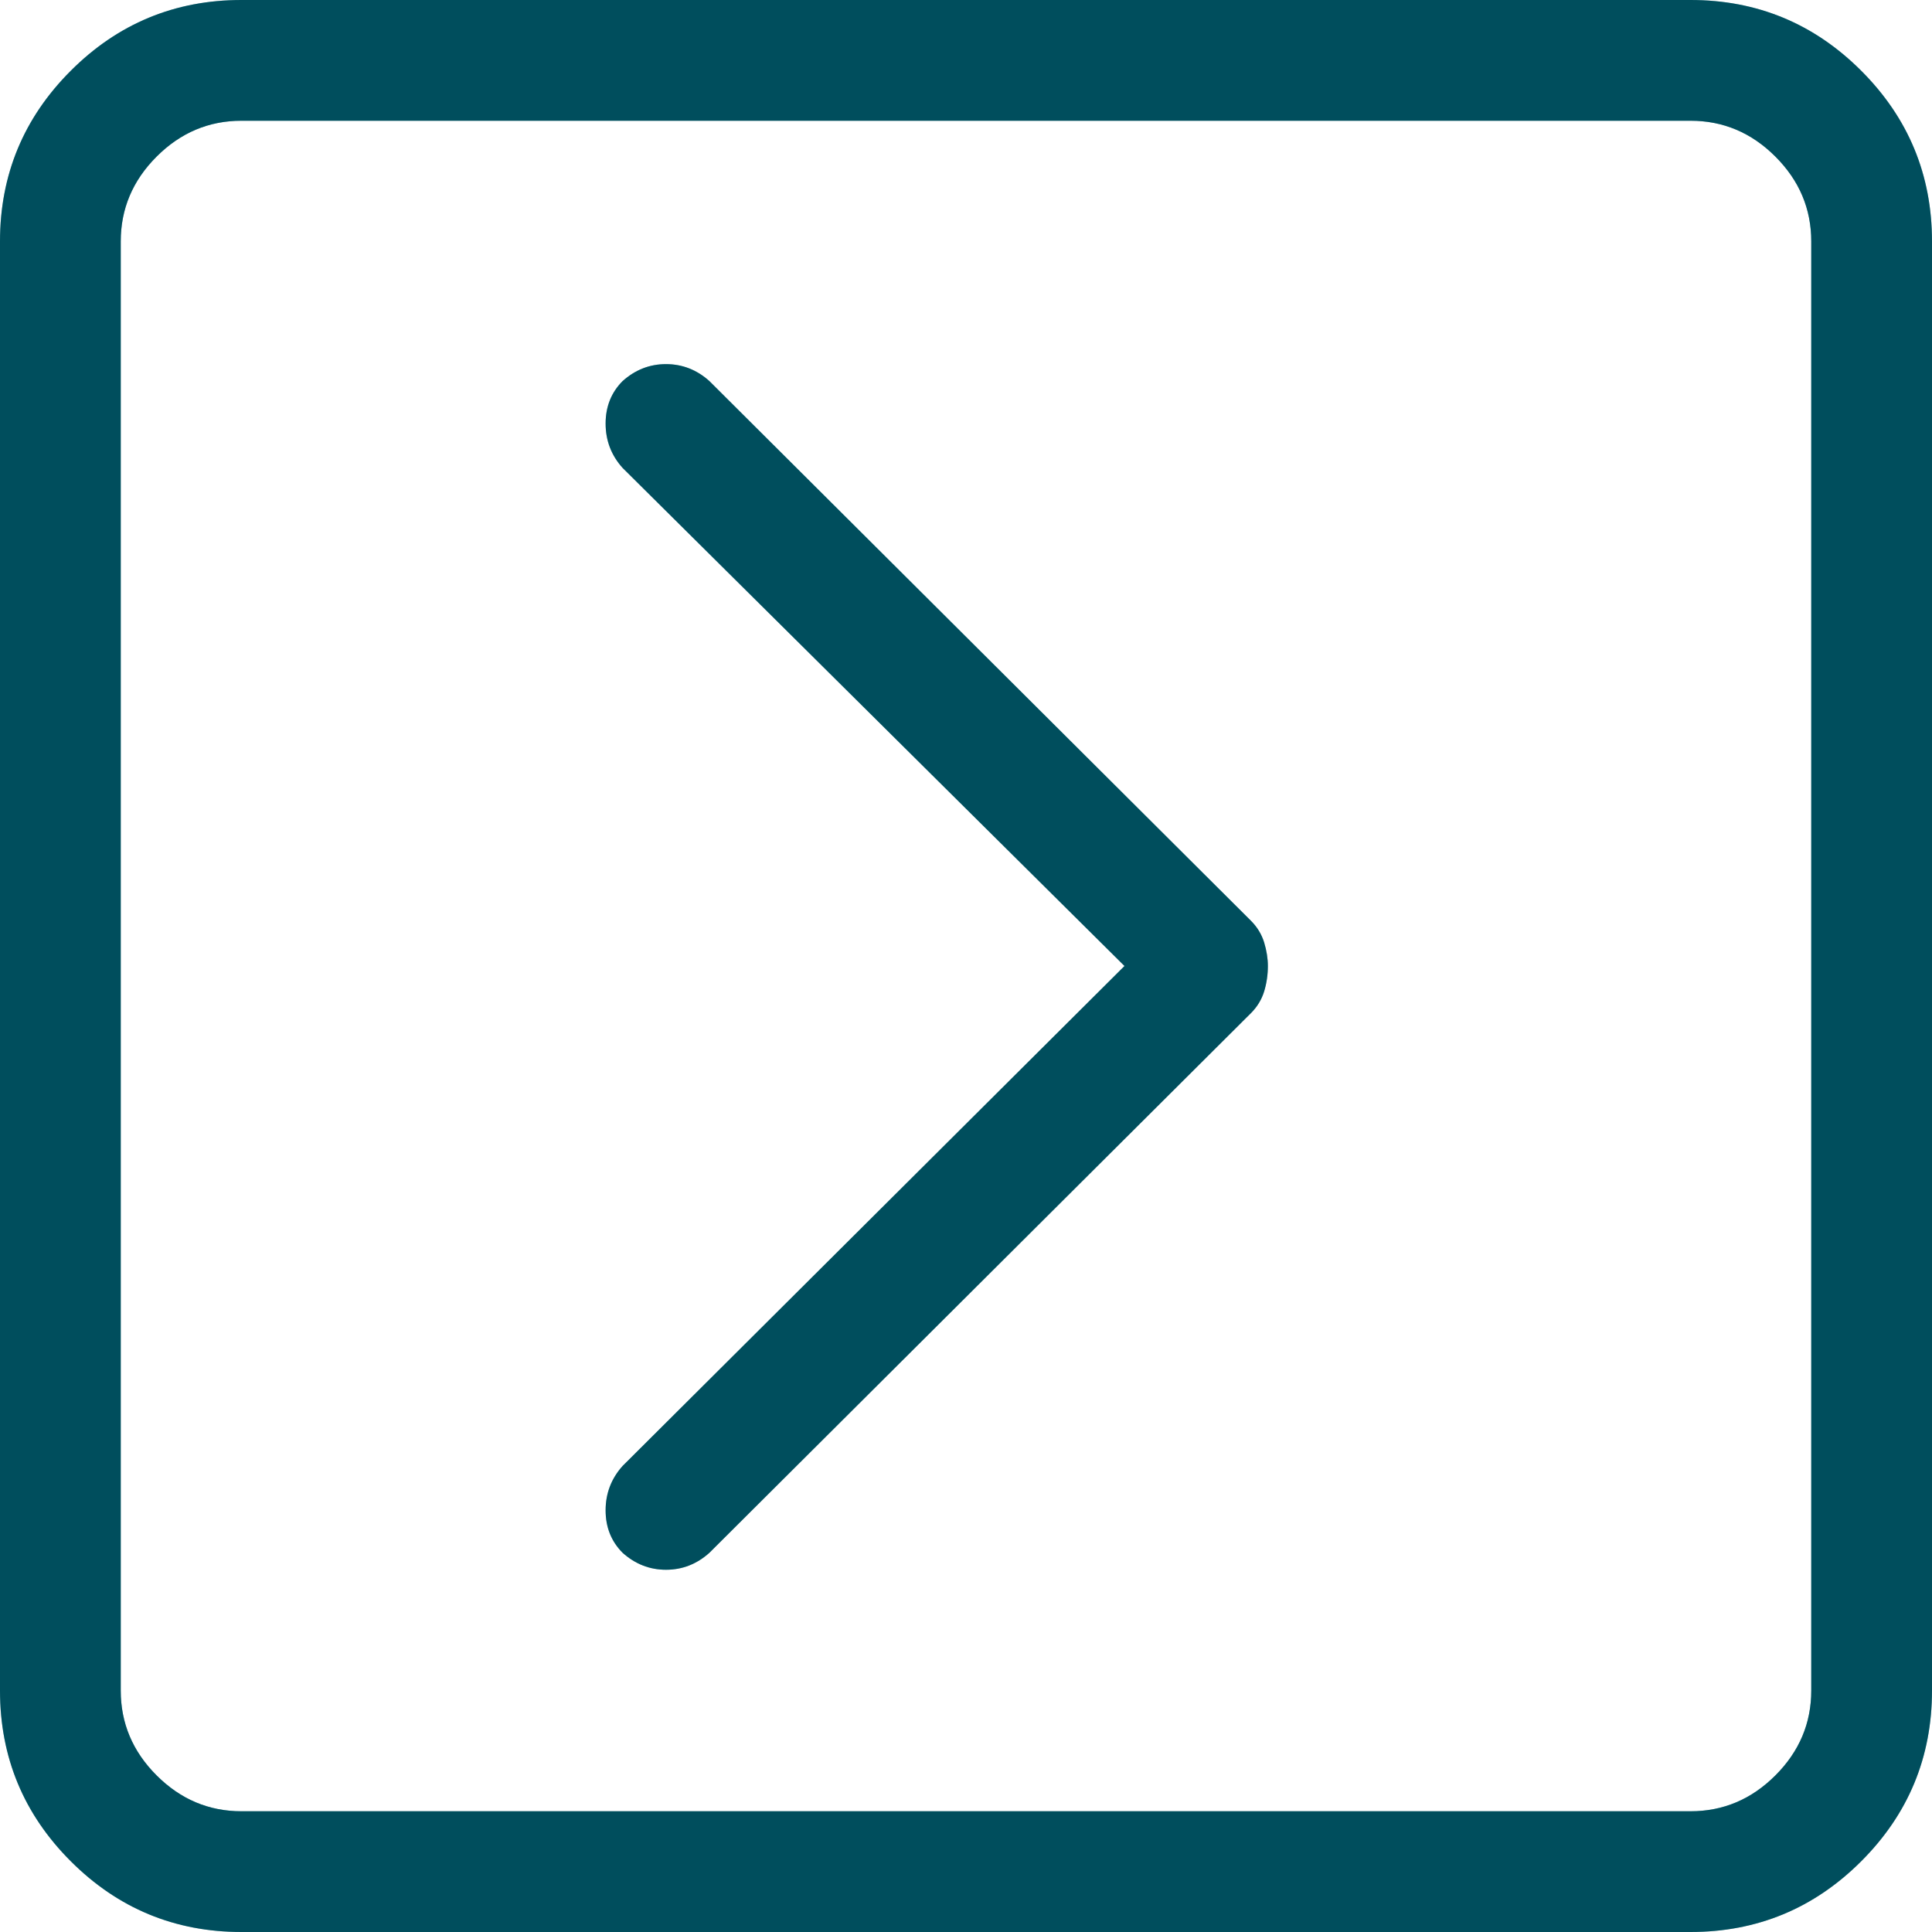 <svg width="32" height="32" viewBox="0 0 32 32" fill="none" xmlns="http://www.w3.org/2000/svg">
<g id="square chevron down 1" clip-path="url(#clip0_351_8664)">
<g id="Vector">
<path d="M10.312 7.75L18.625 16L10.312 24.281C10.125 24.49 10.031 24.734 10.031 25.016C10.031 25.297 10.125 25.531 10.312 25.719C10.521 25.906 10.76 26 11.031 26C11.302 26 11.542 25.906 11.75 25.719L20.719 16.781C20.823 16.677 20.896 16.557 20.938 16.422C20.979 16.287 21 16.146 21 16C21 15.875 20.979 15.745 20.938 15.609C20.896 15.474 20.823 15.354 20.719 15.25L11.75 6.312C11.542 6.125 11.302 6.031 11.031 6.031C10.76 6.031 10.521 6.125 10.312 6.312C10.125 6.5 10.031 6.734 10.031 7.016C10.031 7.297 10.125 7.542 10.312 7.75ZM0 4L0 28C0 29.104 0.391 30.047 1.172 30.828C1.953 31.609 2.896 32 4 32H28C29.104 32 30.047 31.609 30.828 30.828C31.609 30.047 32 29.104 32 28V4C32 2.896 31.609 1.953 30.828 1.172C30.047 0.391 29.104 0 28 0H4C2.896 0 1.953 0.391 1.172 1.172C0.391 1.953 0 2.896 0 4ZM28 2C28.542 2 29.01 2.198 29.406 2.594C29.802 2.99 30 3.458 30 4V28C30 28.542 29.802 29.01 29.406 29.406C29.01 29.802 28.542 30 28 30H4C3.458 30 2.99 29.802 2.594 29.406C2.198 29.01 2 28.542 2 28L2 4C2 3.458 2.198 2.99 2.594 2.594C2.99 2.198 3.458 2 4 2H28Z" fill="#007A91"/>
<path d="M10.312 7.75L18.625 16L10.312 24.281C10.125 24.49 10.031 24.734 10.031 25.016C10.031 25.297 10.125 25.531 10.312 25.719C10.521 25.906 10.76 26 11.031 26C11.302 26 11.542 25.906 11.75 25.719L20.719 16.781C20.823 16.677 20.896 16.557 20.938 16.422C20.979 16.287 21 16.146 21 16C21 15.875 20.979 15.745 20.938 15.609C20.896 15.474 20.823 15.354 20.719 15.25L11.75 6.312C11.542 6.125 11.302 6.031 11.031 6.031C10.76 6.031 10.521 6.125 10.312 6.312C10.125 6.5 10.031 6.734 10.031 7.016C10.031 7.297 10.125 7.542 10.312 7.75ZM0 4L0 28C0 29.104 0.391 30.047 1.172 30.828C1.953 31.609 2.896 32 4 32H28C29.104 32 30.047 31.609 30.828 30.828C31.609 30.047 32 29.104 32 28V4C32 2.896 31.609 1.953 30.828 1.172C30.047 0.391 29.104 0 28 0H4C2.896 0 1.953 0.391 1.172 1.172C0.391 1.953 0 2.896 0 4ZM28 2C28.542 2 29.01 2.198 29.406 2.594C29.802 2.99 30 3.458 30 4V28C30 28.542 29.802 29.01 29.406 29.406C29.01 29.802 28.542 30 28 30H4C3.458 30 2.99 29.802 2.594 29.406C2.198 29.01 2 28.542 2 28L2 4C2 3.458 2.198 2.99 2.594 2.594C2.99 2.198 3.458 2 4 2H28Z" fill="black" fill-opacity="0.2"/>
<path d="M10.312 7.75L18.625 16L10.312 24.281C10.125 24.49 10.031 24.734 10.031 25.016C10.031 25.297 10.125 25.531 10.312 25.719C10.521 25.906 10.76 26 11.031 26C11.302 26 11.542 25.906 11.75 25.719L20.719 16.781C20.823 16.677 20.896 16.557 20.938 16.422C20.979 16.287 21 16.146 21 16C21 15.875 20.979 15.745 20.938 15.609C20.896 15.474 20.823 15.354 20.719 15.25L11.75 6.312C11.542 6.125 11.302 6.031 11.031 6.031C10.76 6.031 10.521 6.125 10.312 6.312C10.125 6.5 10.031 6.734 10.031 7.016C10.031 7.297 10.125 7.542 10.312 7.75ZM0 4L0 28C0 29.104 0.391 30.047 1.172 30.828C1.953 31.609 2.896 32 4 32H28C29.104 32 30.047 31.609 30.828 30.828C31.609 30.047 32 29.104 32 28V4C32 2.896 31.609 1.953 30.828 1.172C30.047 0.391 29.104 0 28 0H4C2.896 0 1.953 0.391 1.172 1.172C0.391 1.953 0 2.896 0 4ZM28 2C28.542 2 29.01 2.198 29.406 2.594C29.802 2.99 30 3.458 30 4V28C30 28.542 29.802 29.01 29.406 29.406C29.01 29.802 28.542 30 28 30H4C3.458 30 2.99 29.802 2.594 29.406C2.198 29.01 2 28.542 2 28L2 4C2 3.458 2.198 2.99 2.594 2.594C2.99 2.198 3.458 2 4 2H28Z" fill="black" fill-opacity="0.2"/>
</g>
</g>
<defs>
<clipPath id="clip0_351_8664">
<rect width="32" height="32" fill="white" transform="matrix(0 -1 1 0 0 32)"/>
</clipPath>
</defs>
</svg>
